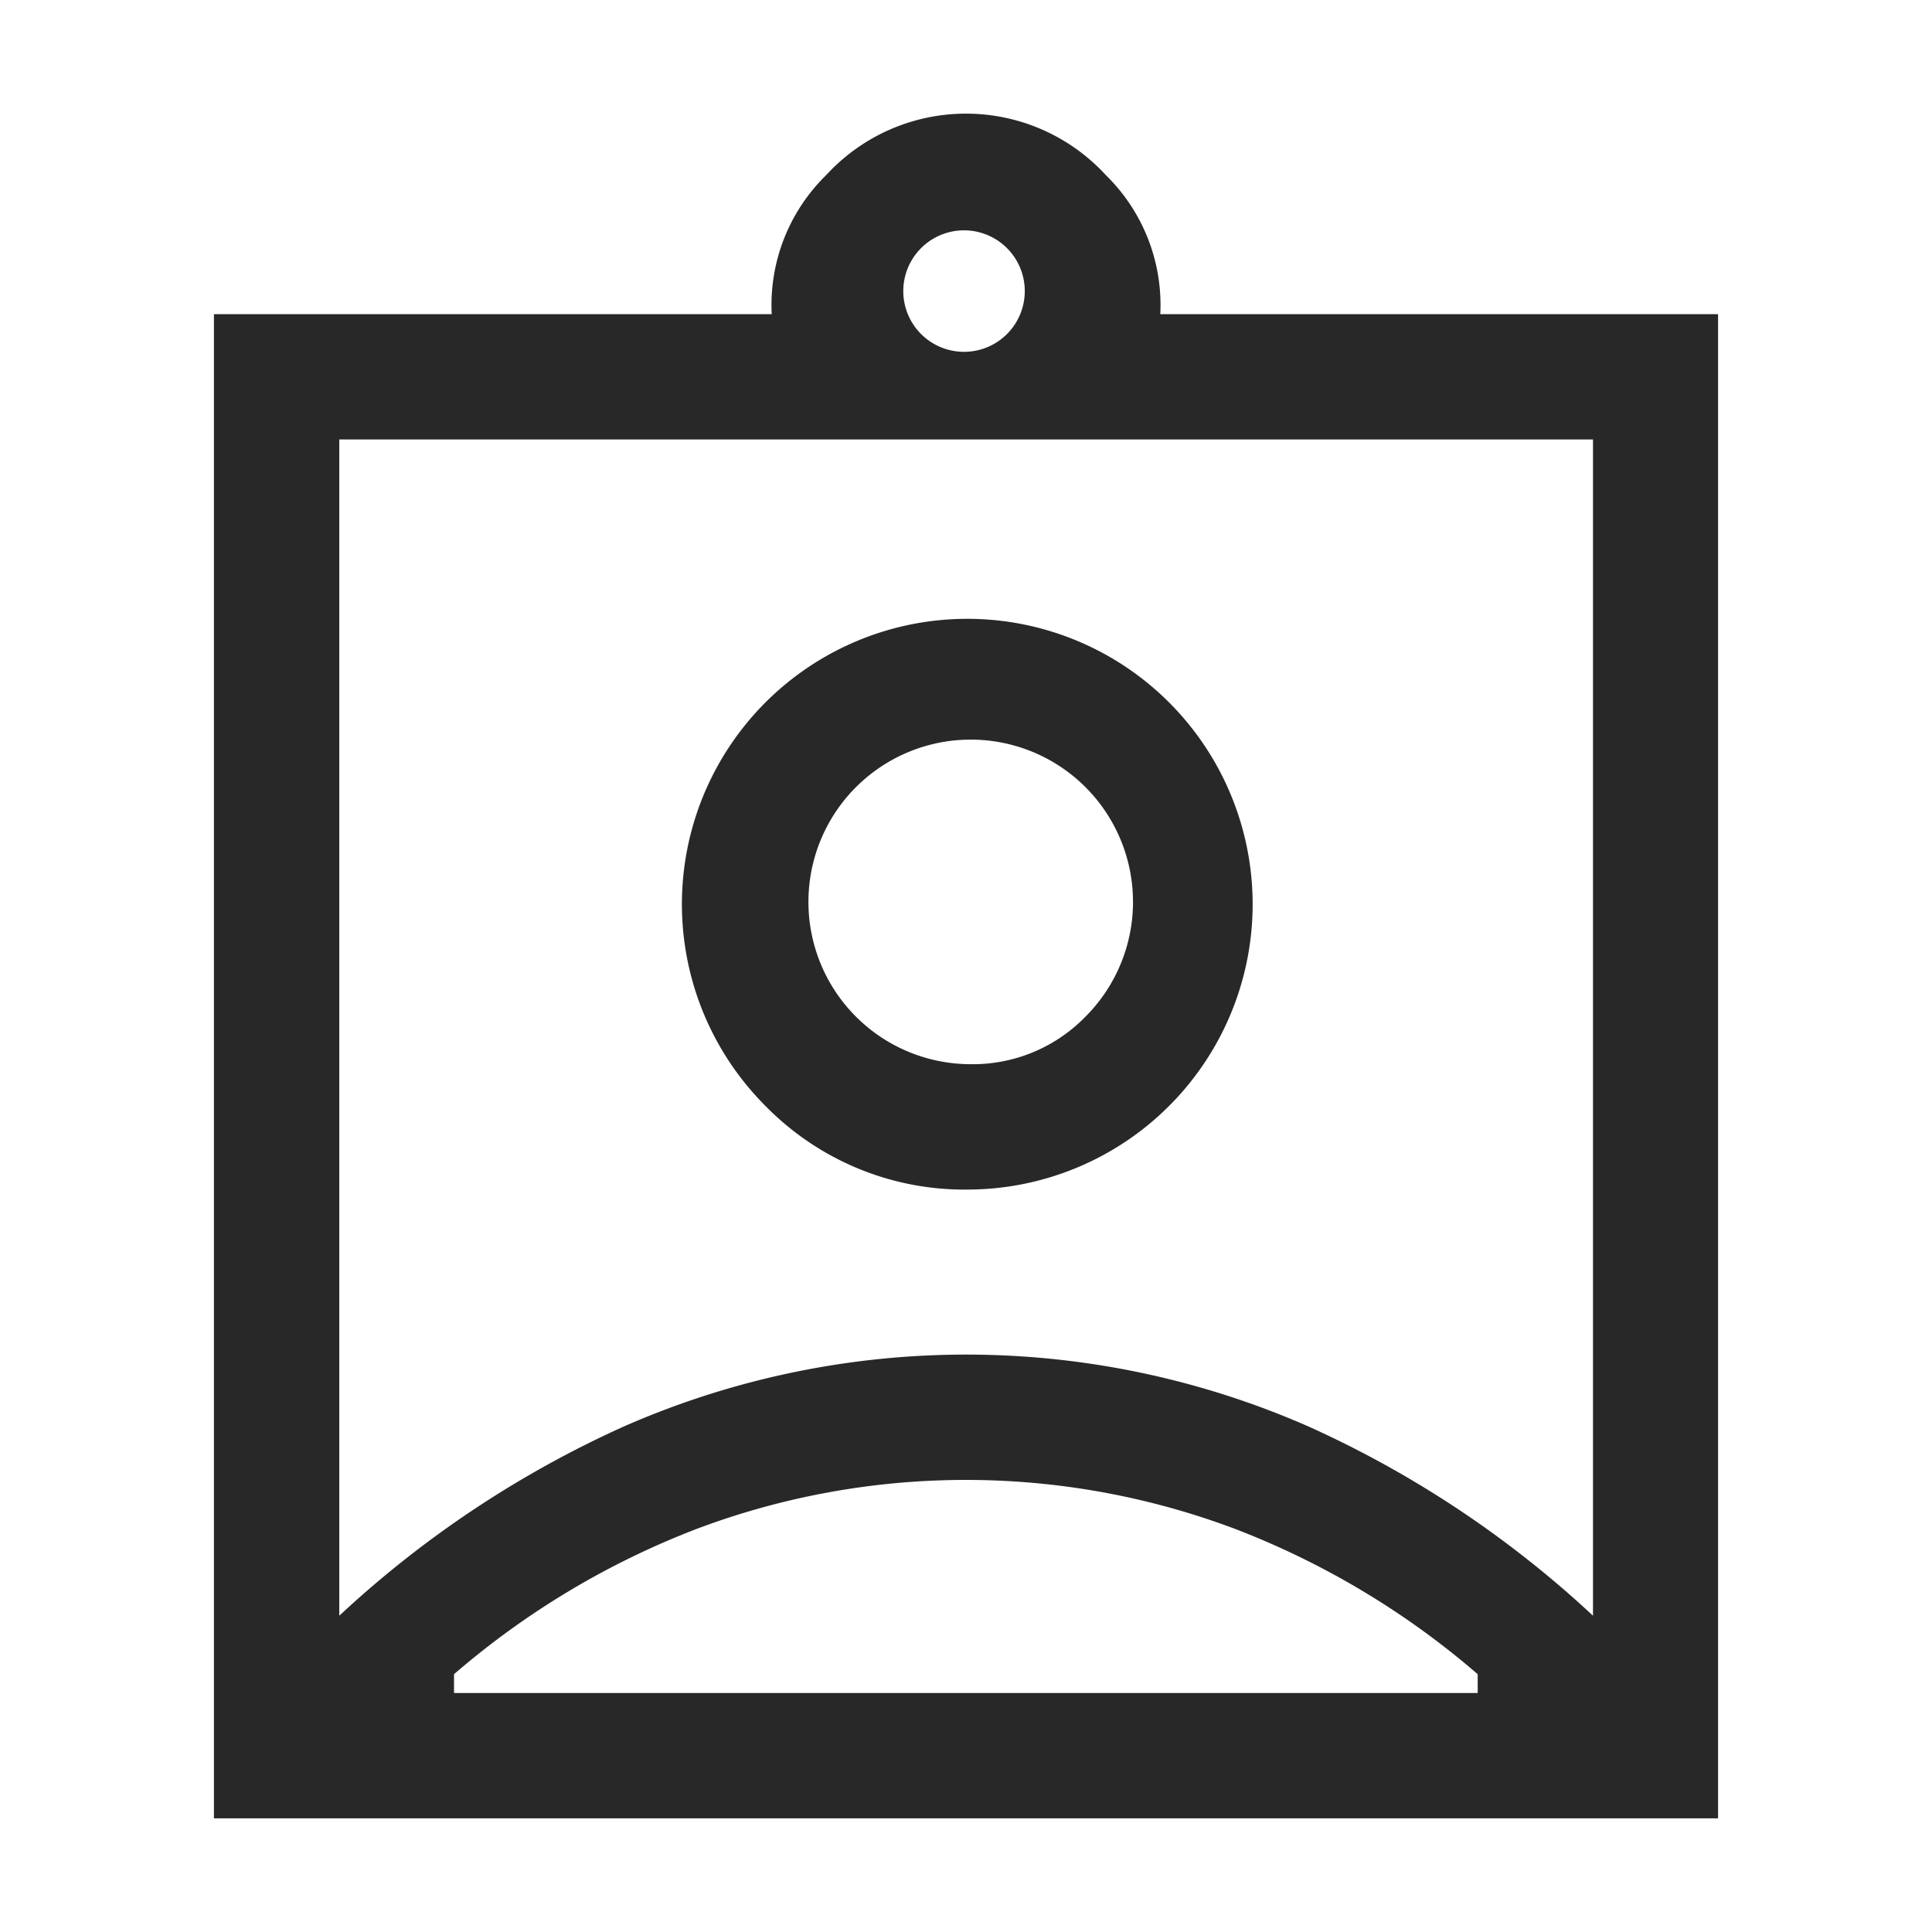 <svg xmlns="http://www.w3.org/2000/svg" width="34" height="34" viewBox="0 0 34 34">
  <g id="Group_19772" data-name="Group 19772" transform="translate(-125 -335)">
    <rect id="Rectangle_11025" data-name="Rectangle 11025" width="34" height="34" transform="translate(125 335)" fill="#282828" opacity="0"/>
    <path id="assignment_ind_FILL0_wght400_GRAD0_opsz48" d="M120,150V123.529h9.816a3.194,3.194,0,0,1,.956-2.445,3.34,3.34,0,0,1,4.926,0,3.194,3.194,0,0,1,.956,2.445h9.816V150Zm13.235-25.809a1.069,1.069,0,1,0-.79-.312A1.071,1.071,0,0,0,133.235,124.191Zm-11.029,22.243a18.472,18.472,0,0,1,5-3.327,14.974,14.974,0,0,1,12.063,0,18.453,18.453,0,0,1,5,3.327v-20.7H122.206Zm11.1-7.5a5.022,5.022,0,1,0-3.6-1.471A4.9,4.9,0,0,0,133.309,138.934Zm-9.081,8.86h18.015v-.331a14.461,14.461,0,0,0-4.265-2.555,13.449,13.449,0,0,0-9.485,0,14.461,14.461,0,0,0-4.265,2.555Zm9.081-11.066a2.856,2.856,0,1,1,2.031-.836A2.765,2.765,0,0,1,133.309,136.728ZM133.235,133.86Z" transform="translate(8.765 217)" fill="#282828"/>
  </g>
</svg>
